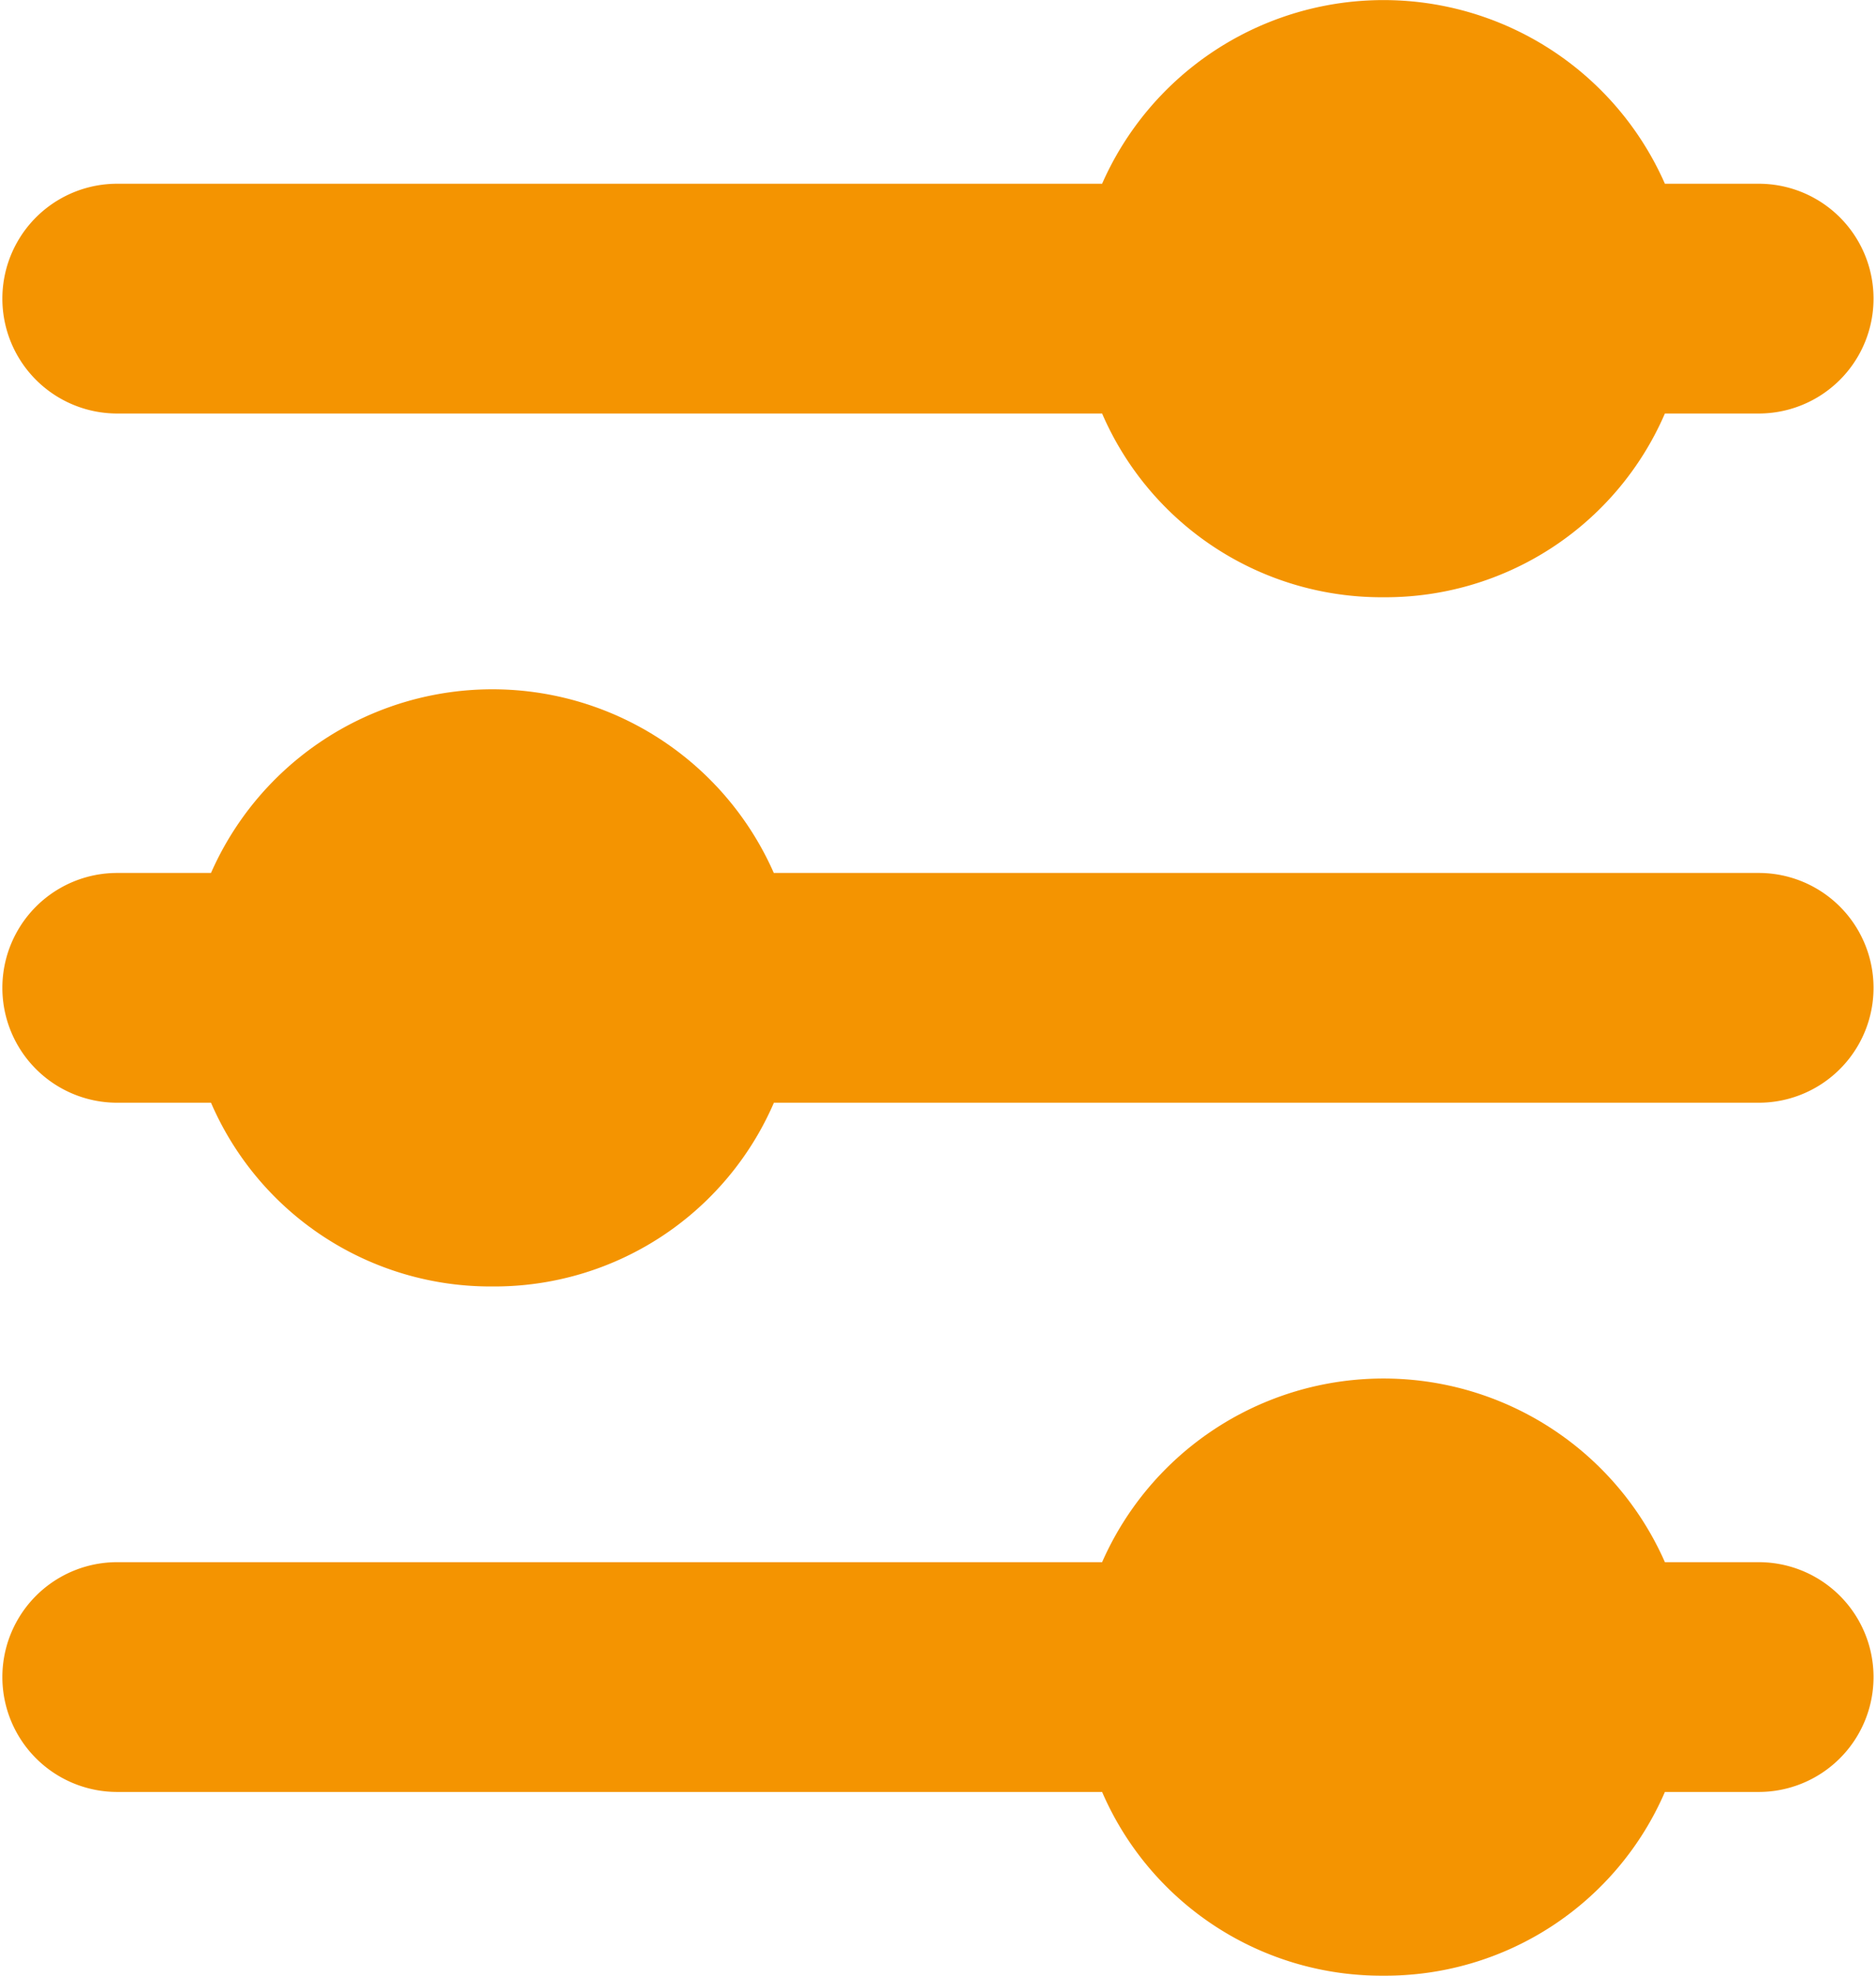 <svg id="ic-Conf" xmlns="http://www.w3.org/2000/svg" viewBox="0 0 19 20">
  <defs>
    <style>
      .cls-1 {
        fill: #f49401;
      }
    </style>
  </defs>
  <g id="Group">
    <g id="Group-2" data-name="Group">
      <path id="Shape" class="cls-1" d="M14.012,20a3.082,3.082,0,0,1-2.85-1.86H1.187a1.163,1.163,0,1,1,0-2.326h9.975a3.114,3.114,0,0,1,5.7,0h.95a1.163,1.163,0,1,1,0,2.326h-.95A3.084,3.084,0,0,1,14.012,20ZM4.988,13.023a3.083,3.083,0,0,1-2.851-1.86h-.95a1.163,1.163,0,1,1,0-2.326h.95a3.114,3.114,0,0,1,5.7,0h9.975a1.163,1.163,0,1,1,0,2.326H7.838A3.083,3.083,0,0,1,4.988,13.023Zm9.024-6.977a3.082,3.082,0,0,1-2.85-1.86H1.187a1.163,1.163,0,1,1,0-2.326h9.975a3.114,3.114,0,0,1,5.7,0h.95a1.163,1.163,0,1,1,0,2.326h-.95A3.083,3.083,0,0,1,14.012,6.046Z"/>
    </g>
  </g>
</svg>

